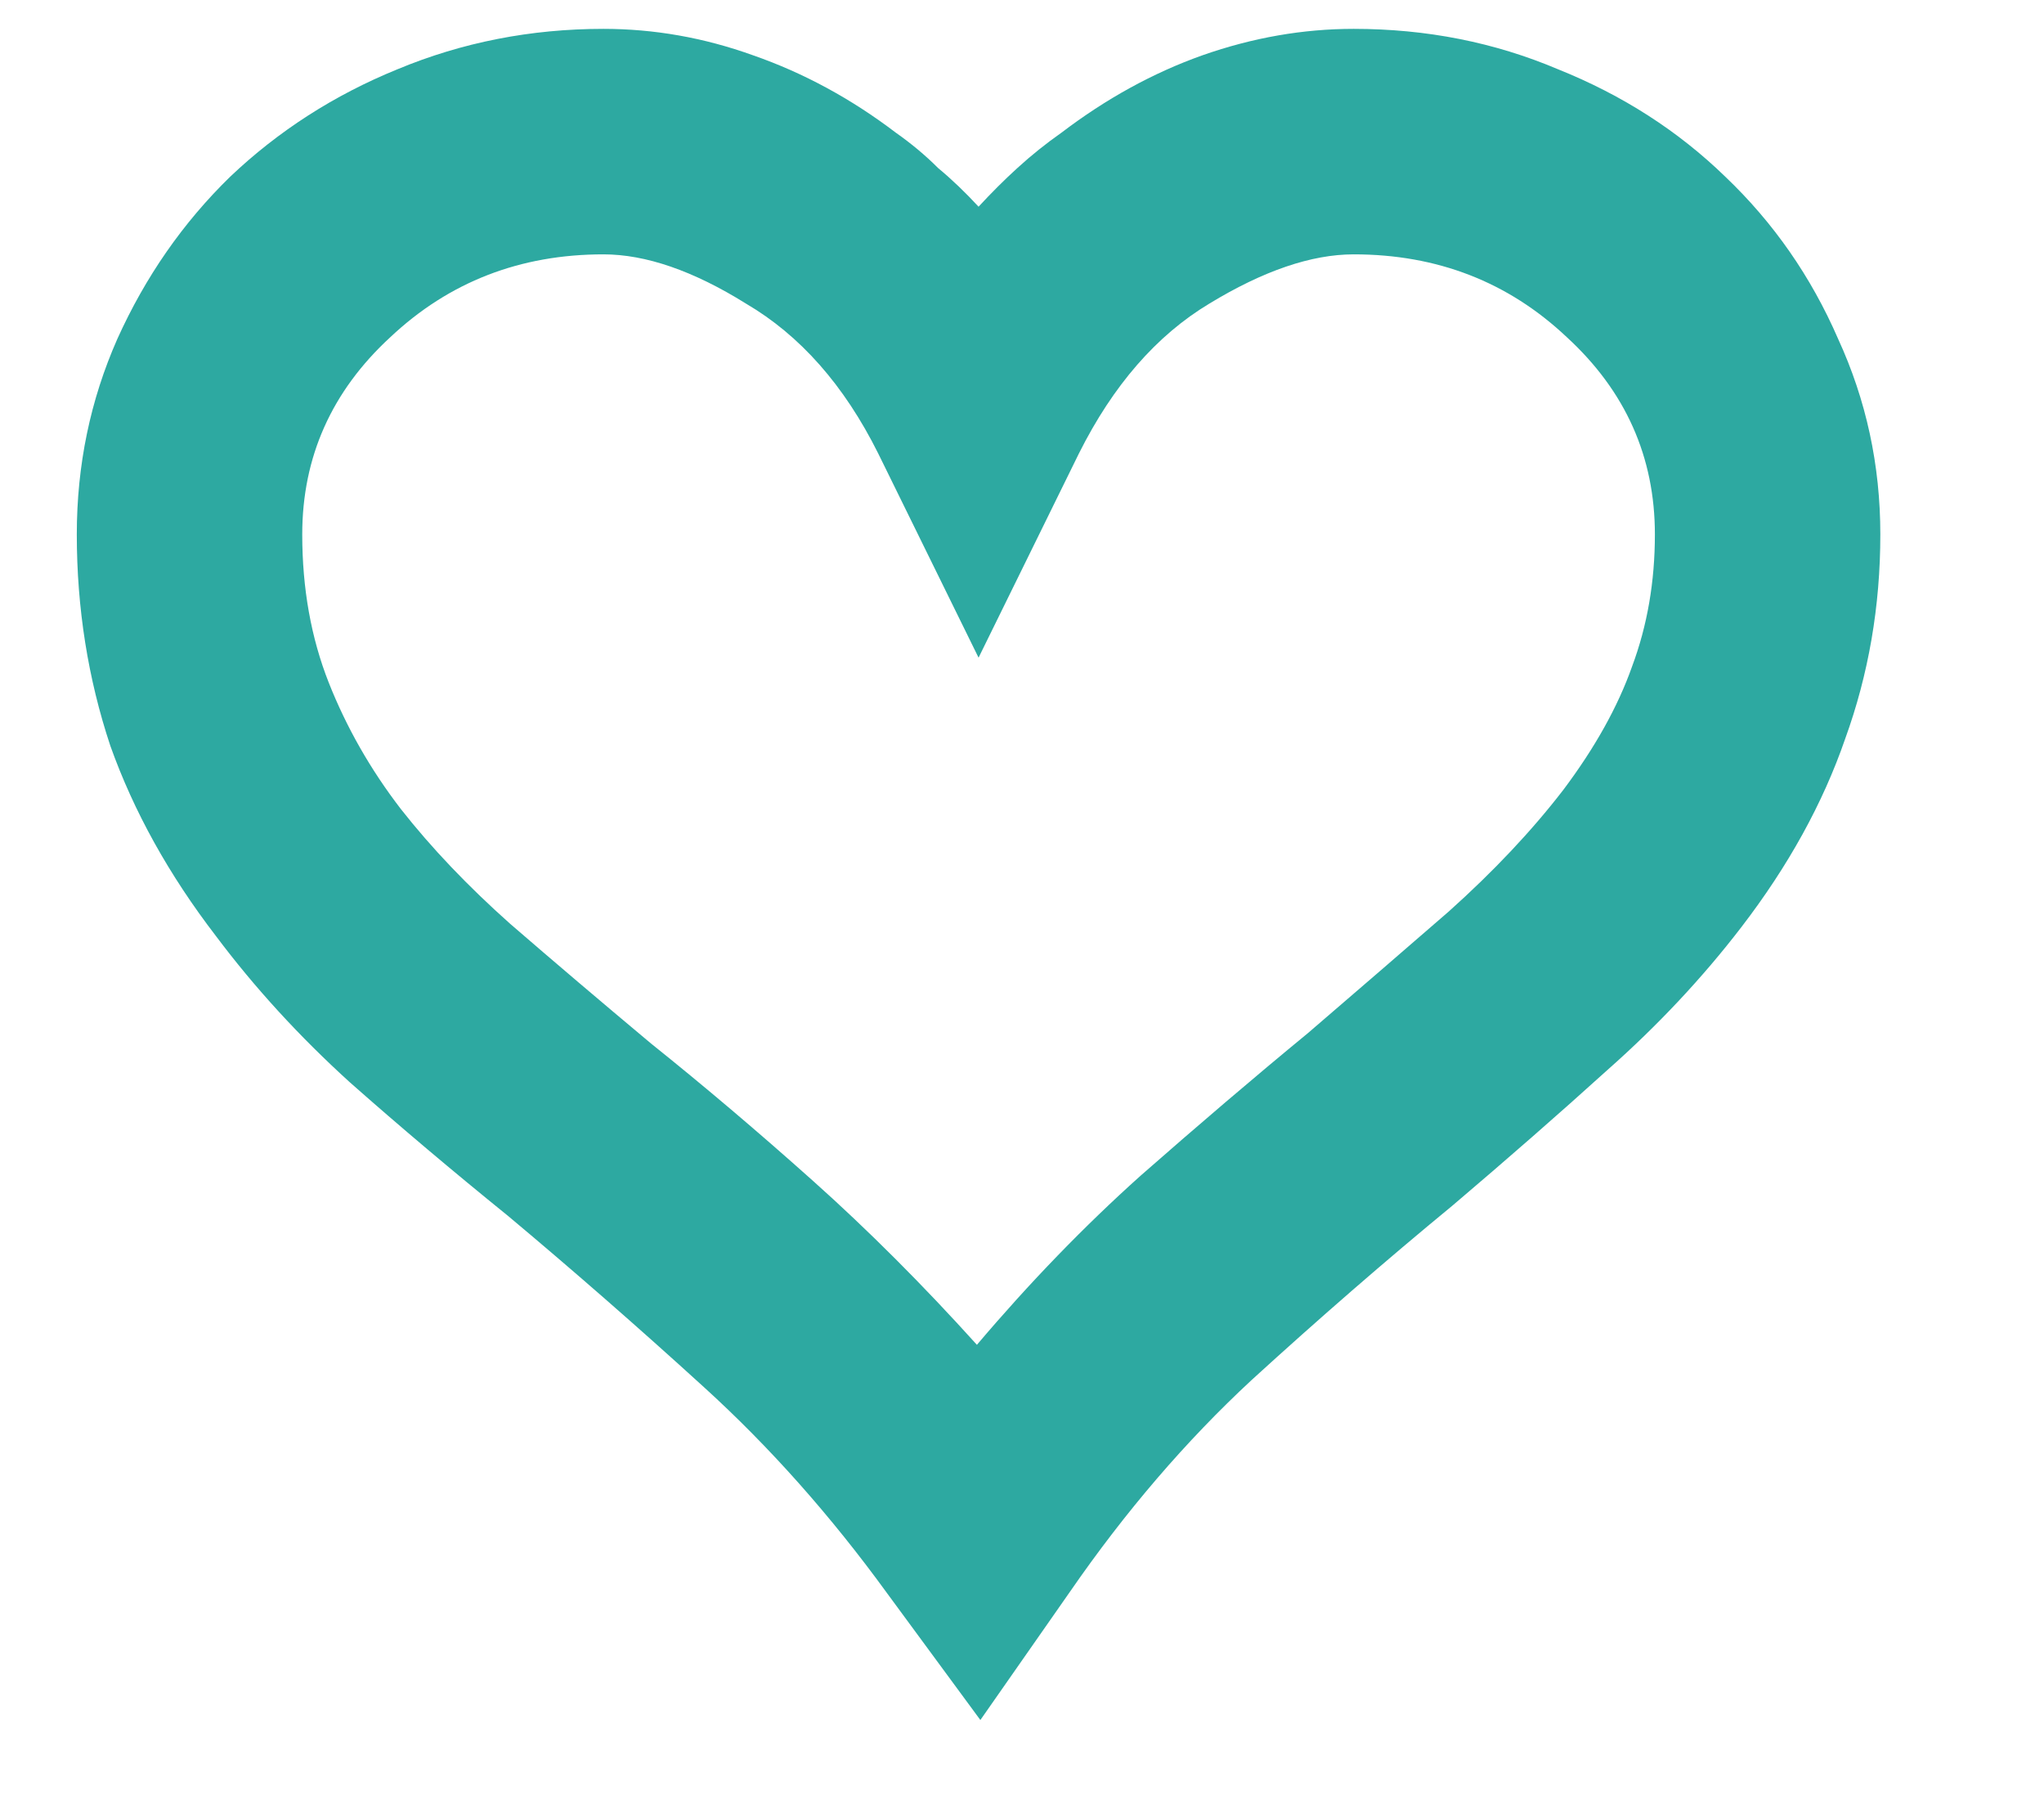 <svg width="17" height="15" viewBox="0 0 13 12" fill="none" xmlns="http://www.w3.org/2000/svg">
<path d="M6.223 11.442L5.602 10.598C5.227 10.082 4.821 9.625 4.383 9.227C3.946 8.829 3.512 8.45 3.082 8.09C2.715 7.793 2.364 7.497 2.028 7.2C1.692 6.895 1.395 6.571 1.137 6.227C0.825 5.821 0.59 5.399 0.434 4.961C0.286 4.516 0.211 4.047 0.211 3.555C0.211 3.094 0.301 2.661 0.481 2.254C0.668 1.84 0.918 1.481 1.231 1.176C1.551 0.872 1.922 0.633 2.344 0.461C2.774 0.282 3.231 0.192 3.715 0.192C4.051 0.192 4.383 0.25 4.711 0.368C5.047 0.485 5.364 0.657 5.661 0.883C5.762 0.954 5.856 1.032 5.942 1.118C6.036 1.196 6.125 1.282 6.211 1.375C6.297 1.282 6.383 1.196 6.469 1.118C6.563 1.032 6.661 0.954 6.762 0.883C7.059 0.657 7.371 0.485 7.7 0.368C8.036 0.25 8.371 0.192 8.707 0.192C9.192 0.192 9.645 0.282 10.067 0.461C10.496 0.633 10.867 0.872 11.18 1.176C11.5 1.481 11.75 1.84 11.93 2.254C12.117 2.661 12.211 3.094 12.211 3.555C12.211 4.032 12.133 4.485 11.977 4.915C11.829 5.344 11.598 5.762 11.286 6.168C11.028 6.504 10.731 6.821 10.395 7.118C10.067 7.415 9.723 7.715 9.364 8.02C8.918 8.387 8.473 8.774 8.028 9.18C7.59 9.586 7.188 10.055 6.821 10.586L6.223 11.442ZM3.715 1.692C3.161 1.692 2.688 1.875 2.297 2.243C1.907 2.602 1.711 3.04 1.711 3.555C1.711 3.915 1.77 4.243 1.887 4.54C2.004 4.836 2.164 5.118 2.368 5.383C2.571 5.641 2.813 5.895 3.094 6.145C3.383 6.395 3.696 6.661 4.032 6.942C4.383 7.223 4.743 7.528 5.11 7.856C5.477 8.184 5.84 8.547 6.2 8.946C6.551 8.532 6.914 8.157 7.289 7.821C7.672 7.485 8.043 7.168 8.403 6.872C8.731 6.59 9.043 6.321 9.34 6.063C9.637 5.797 9.891 5.528 10.102 5.254C10.313 4.973 10.465 4.7 10.559 4.434C10.661 4.161 10.711 3.868 10.711 3.555C10.711 3.04 10.516 2.602 10.125 2.243C9.735 1.875 9.262 1.692 8.707 1.692C8.426 1.692 8.106 1.801 7.746 2.02C7.395 2.231 7.106 2.563 6.879 3.016L6.211 4.375L5.543 3.016C5.317 2.563 5.024 2.231 4.664 2.02C4.313 1.801 3.996 1.692 3.715 1.692Z" fill="#2DA9A1"/>
</svg>
